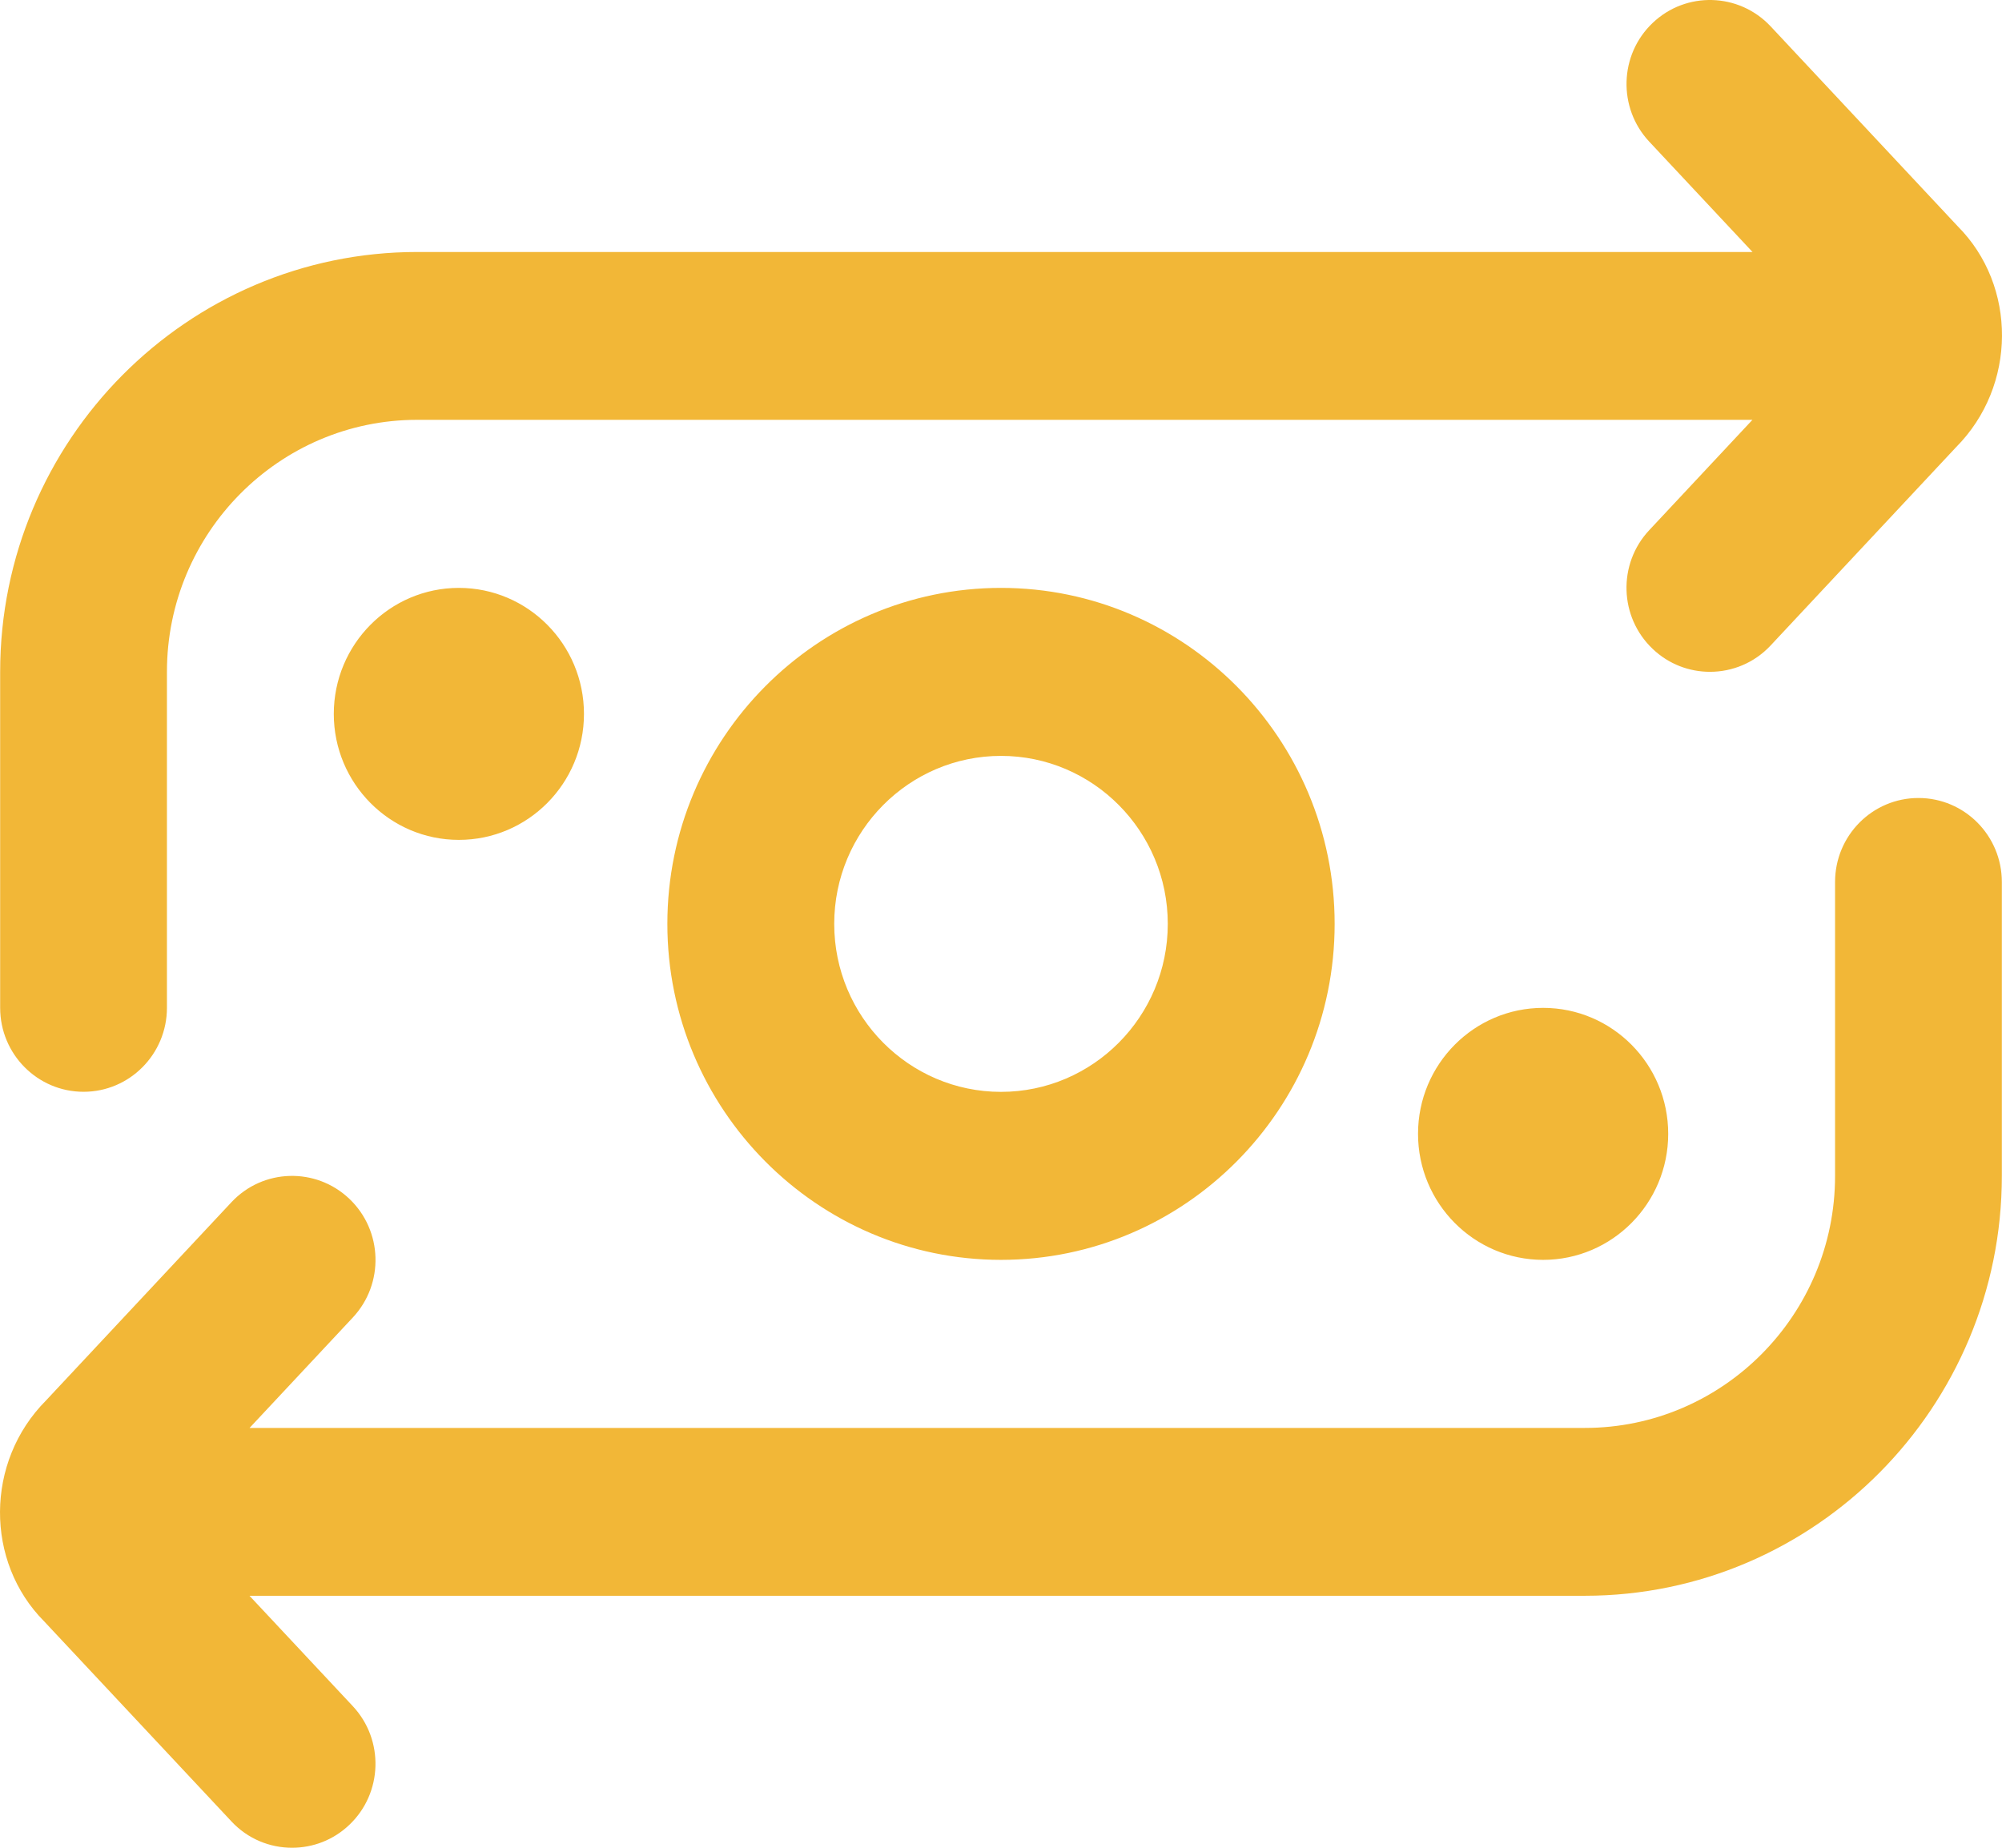 <svg width="26" height="24" viewBox="0 0 26 24" fill="none" xmlns="http://www.w3.org/2000/svg">
<path d="M8.667 12C8.667 14.406 10.611 16.364 13 16.364C15.389 16.364 17.333 14.406 17.333 12C17.333 9.593 15.389 7.636 13 7.636C10.611 7.636 8.667 9.593 8.667 12ZM15.166 12C15.166 13.203 14.195 14.182 13 14.182C11.805 14.182 10.834 13.203 10.834 12C10.834 10.797 11.805 9.818 13 9.818C14.195 9.818 15.166 10.797 15.166 12ZM5.959 7.636C6.856 7.636 7.584 8.369 7.584 9.273C7.584 10.176 6.856 10.909 5.959 10.909C5.063 10.909 4.335 10.176 4.335 9.273C4.335 8.369 5.063 7.636 5.959 7.636ZM21.665 14.727C21.665 15.63 20.937 16.364 20.041 16.364C19.144 16.364 18.416 15.63 18.416 14.727C18.416 13.824 19.144 13.091 20.041 13.091C20.937 13.091 21.665 13.824 21.665 14.727ZM0.002 13.091V8.727C0.002 5.72 2.432 3.273 5.418 3.273H22.76L21.418 1.839C21.009 1.401 21.028 0.71 21.464 0.297C21.898 -0.116 22.584 -0.096 22.995 0.342L25.426 2.94C26.195 3.713 26.195 5.012 25.403 5.809L22.995 8.384C22.782 8.612 22.495 8.726 22.207 8.726C21.94 8.726 21.673 8.628 21.464 8.429C21.028 8.016 21.008 7.325 21.418 6.887L22.759 5.453H5.418C3.626 5.453 2.168 6.922 2.168 8.726V13.09C2.168 13.692 1.683 14.181 1.085 14.181C0.487 14.181 0.002 13.692 0.002 13.09V13.091ZM25.998 11.454V15.273C25.998 18.28 23.568 20.727 20.582 20.727H3.24L4.582 22.161C4.991 22.599 4.972 23.29 4.536 23.703C4.327 23.902 4.061 24 3.793 24C3.505 24 3.218 23.886 3.005 23.657L0.574 21.06C-0.195 20.287 -0.195 18.988 0.597 18.191L3.005 15.616C3.415 15.177 4.101 15.158 4.536 15.57C4.972 15.984 4.992 16.674 4.582 17.113L3.241 18.547H20.582C22.374 18.547 23.832 17.078 23.832 15.274V11.456C23.832 10.853 24.317 10.365 24.915 10.365C25.513 10.365 25.998 10.853 25.998 11.456V11.454Z" fill="#F2B737"/>
</svg>
